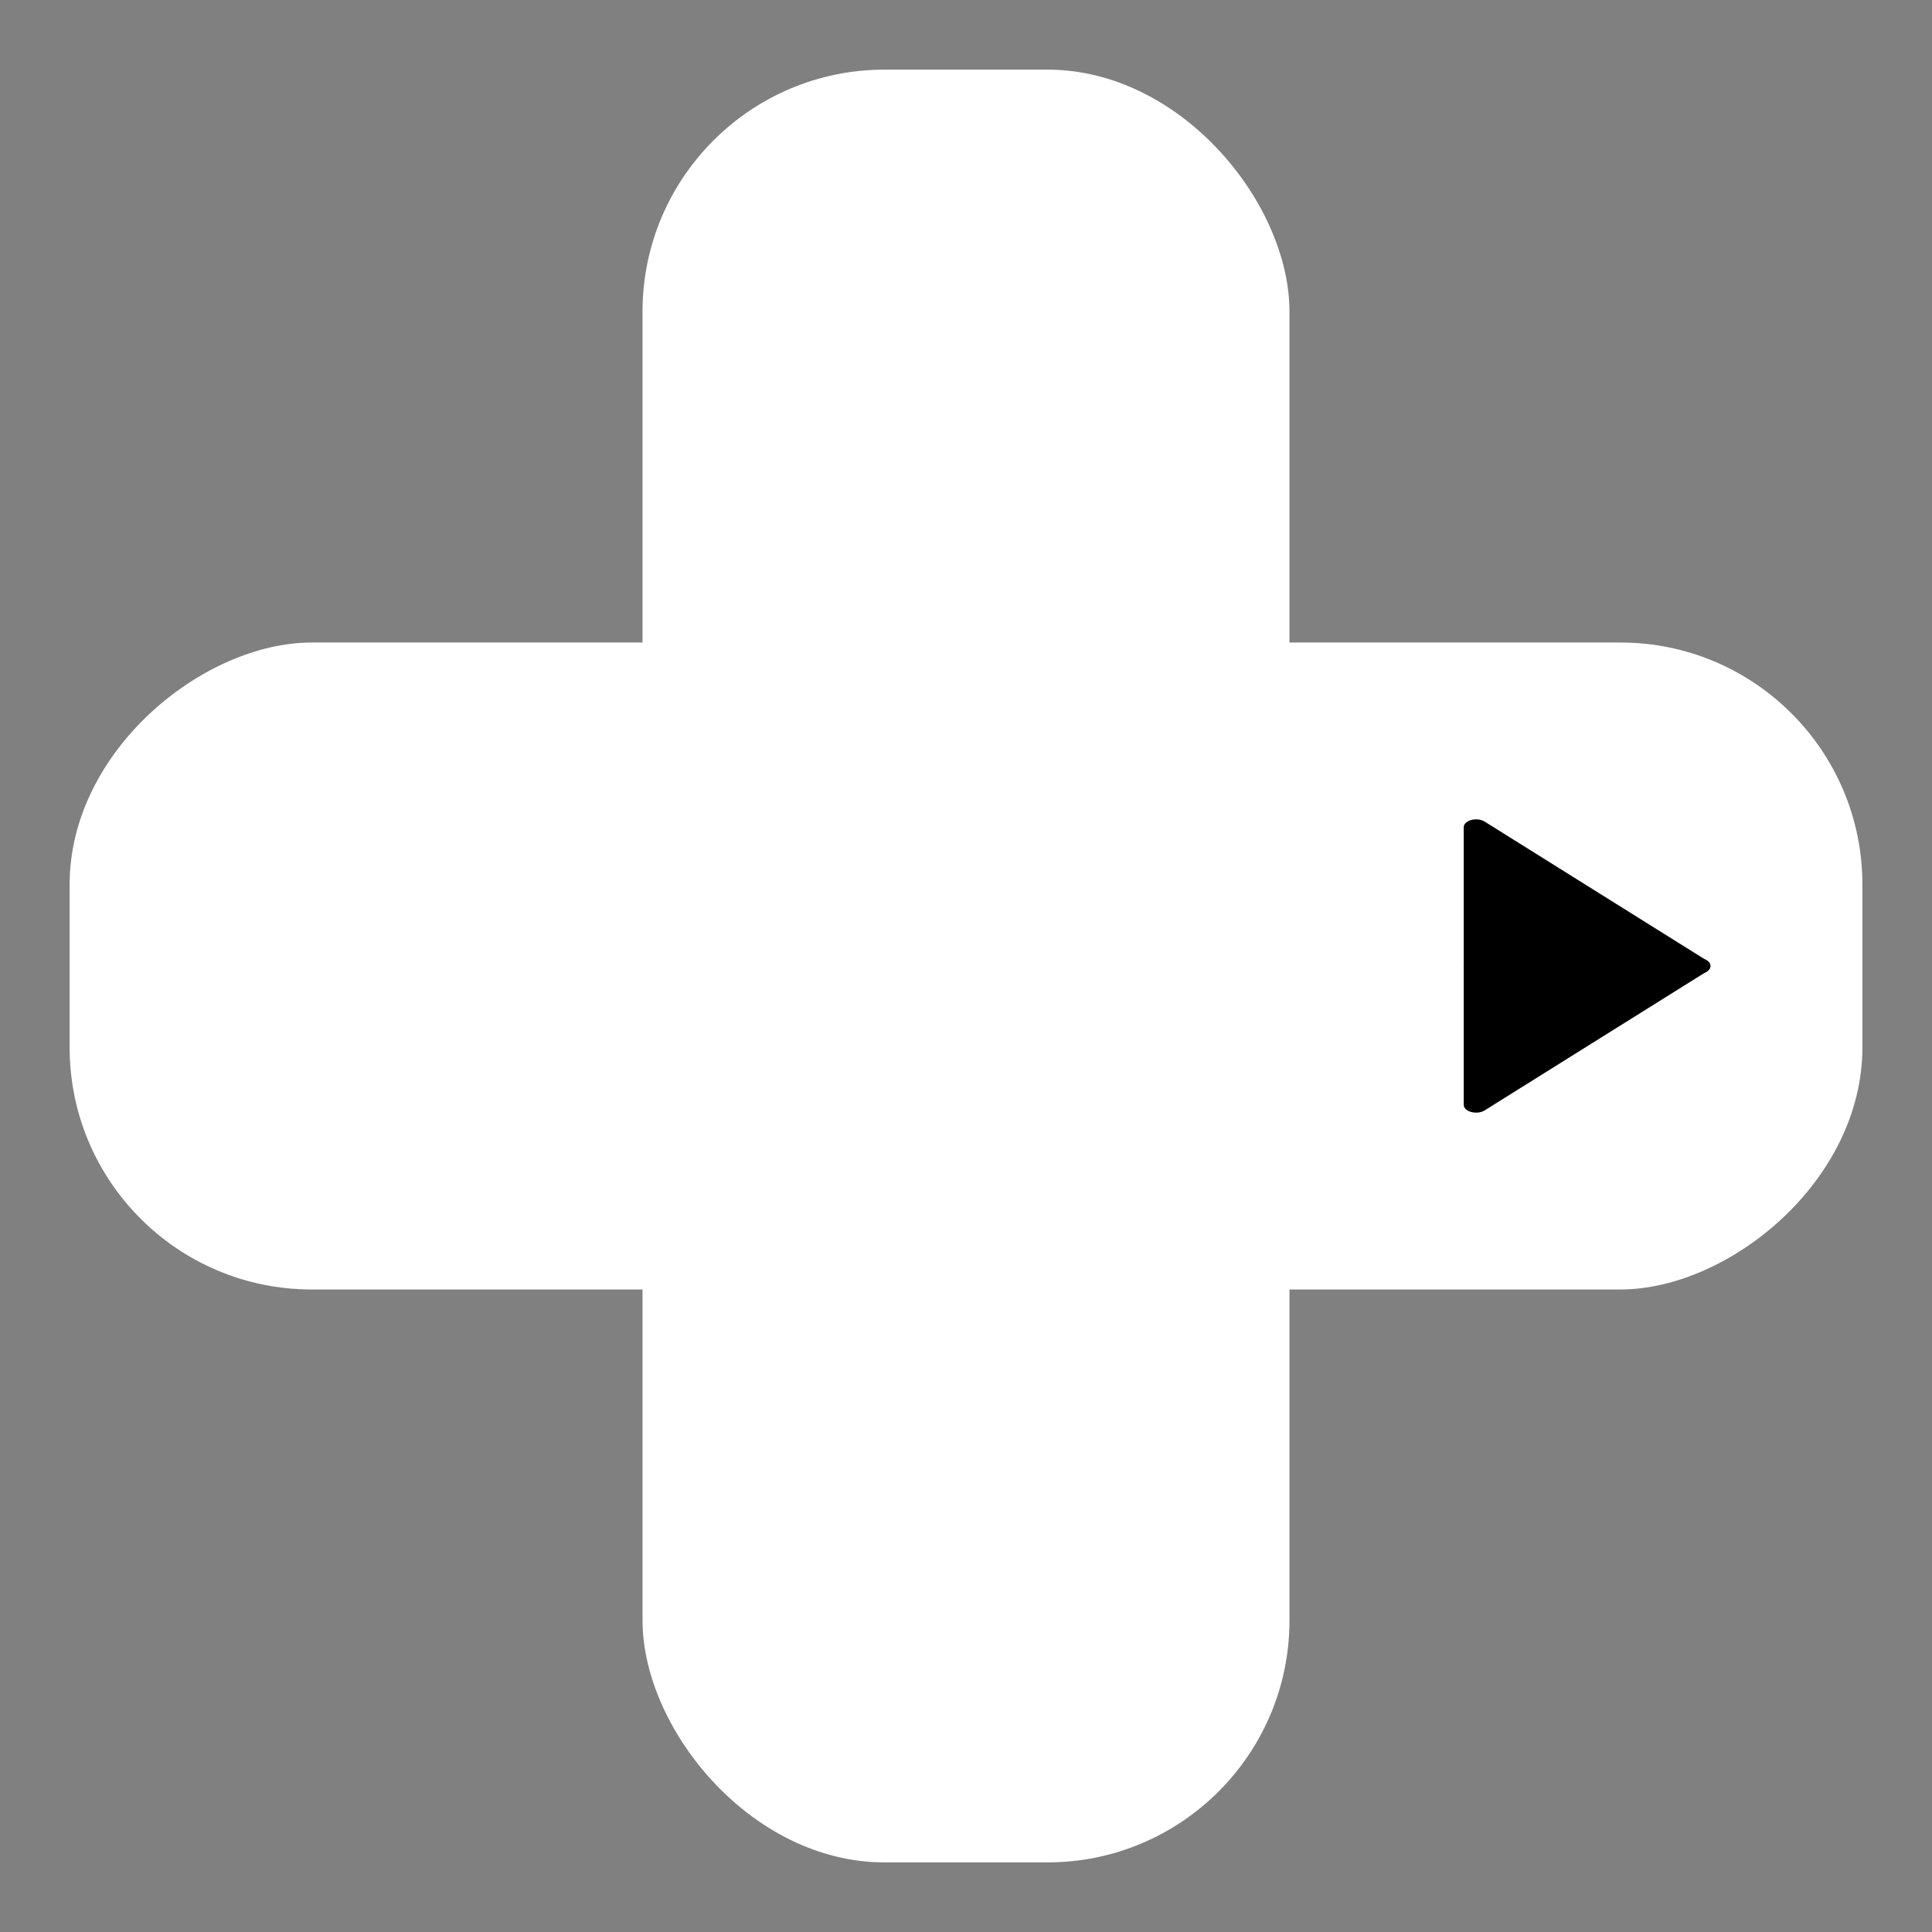 <svg xmlns="http://www.w3.org/2000/svg" viewBox="0 0 1000 1000"><rect x="0" y="0" width="1000" height="1000" fill="#808080" stroke="none"/><defs><style>.cls-1{fill:#fff;}</style></defs><title>BOTONMesa de trabajo 1</title><g id="Capa_3" data-name="Capa 3"><rect class="cls-1" x="332.57" y="36.04" width="334.86" height="927.93" rx="125.26"/><rect class="cls-1" x="332.57" y="36.04" width="334.86" height="927.93" rx="125.26" transform="translate(0 1000) rotate(-90)"/></g><g id="Capa_4" data-name="Capa 4"><path d="M878.91,504.13H764c-3.52,0-6.38-1.82-6.38-4.07V428.18c0-3.61,6.81-5.44,10.85-2.91l114.93,71.88C887.46,499.7,884.63,504.13,878.91,504.13Z"/><path d="M878.91,495.87H764c-3.52,0-6.38,1.82-6.38,4.07v71.88c0,3.61,6.81,5.44,10.85,2.91l114.93-71.88C887.46,500.3,884.63,495.87,878.91,495.87Z"/></g></svg>